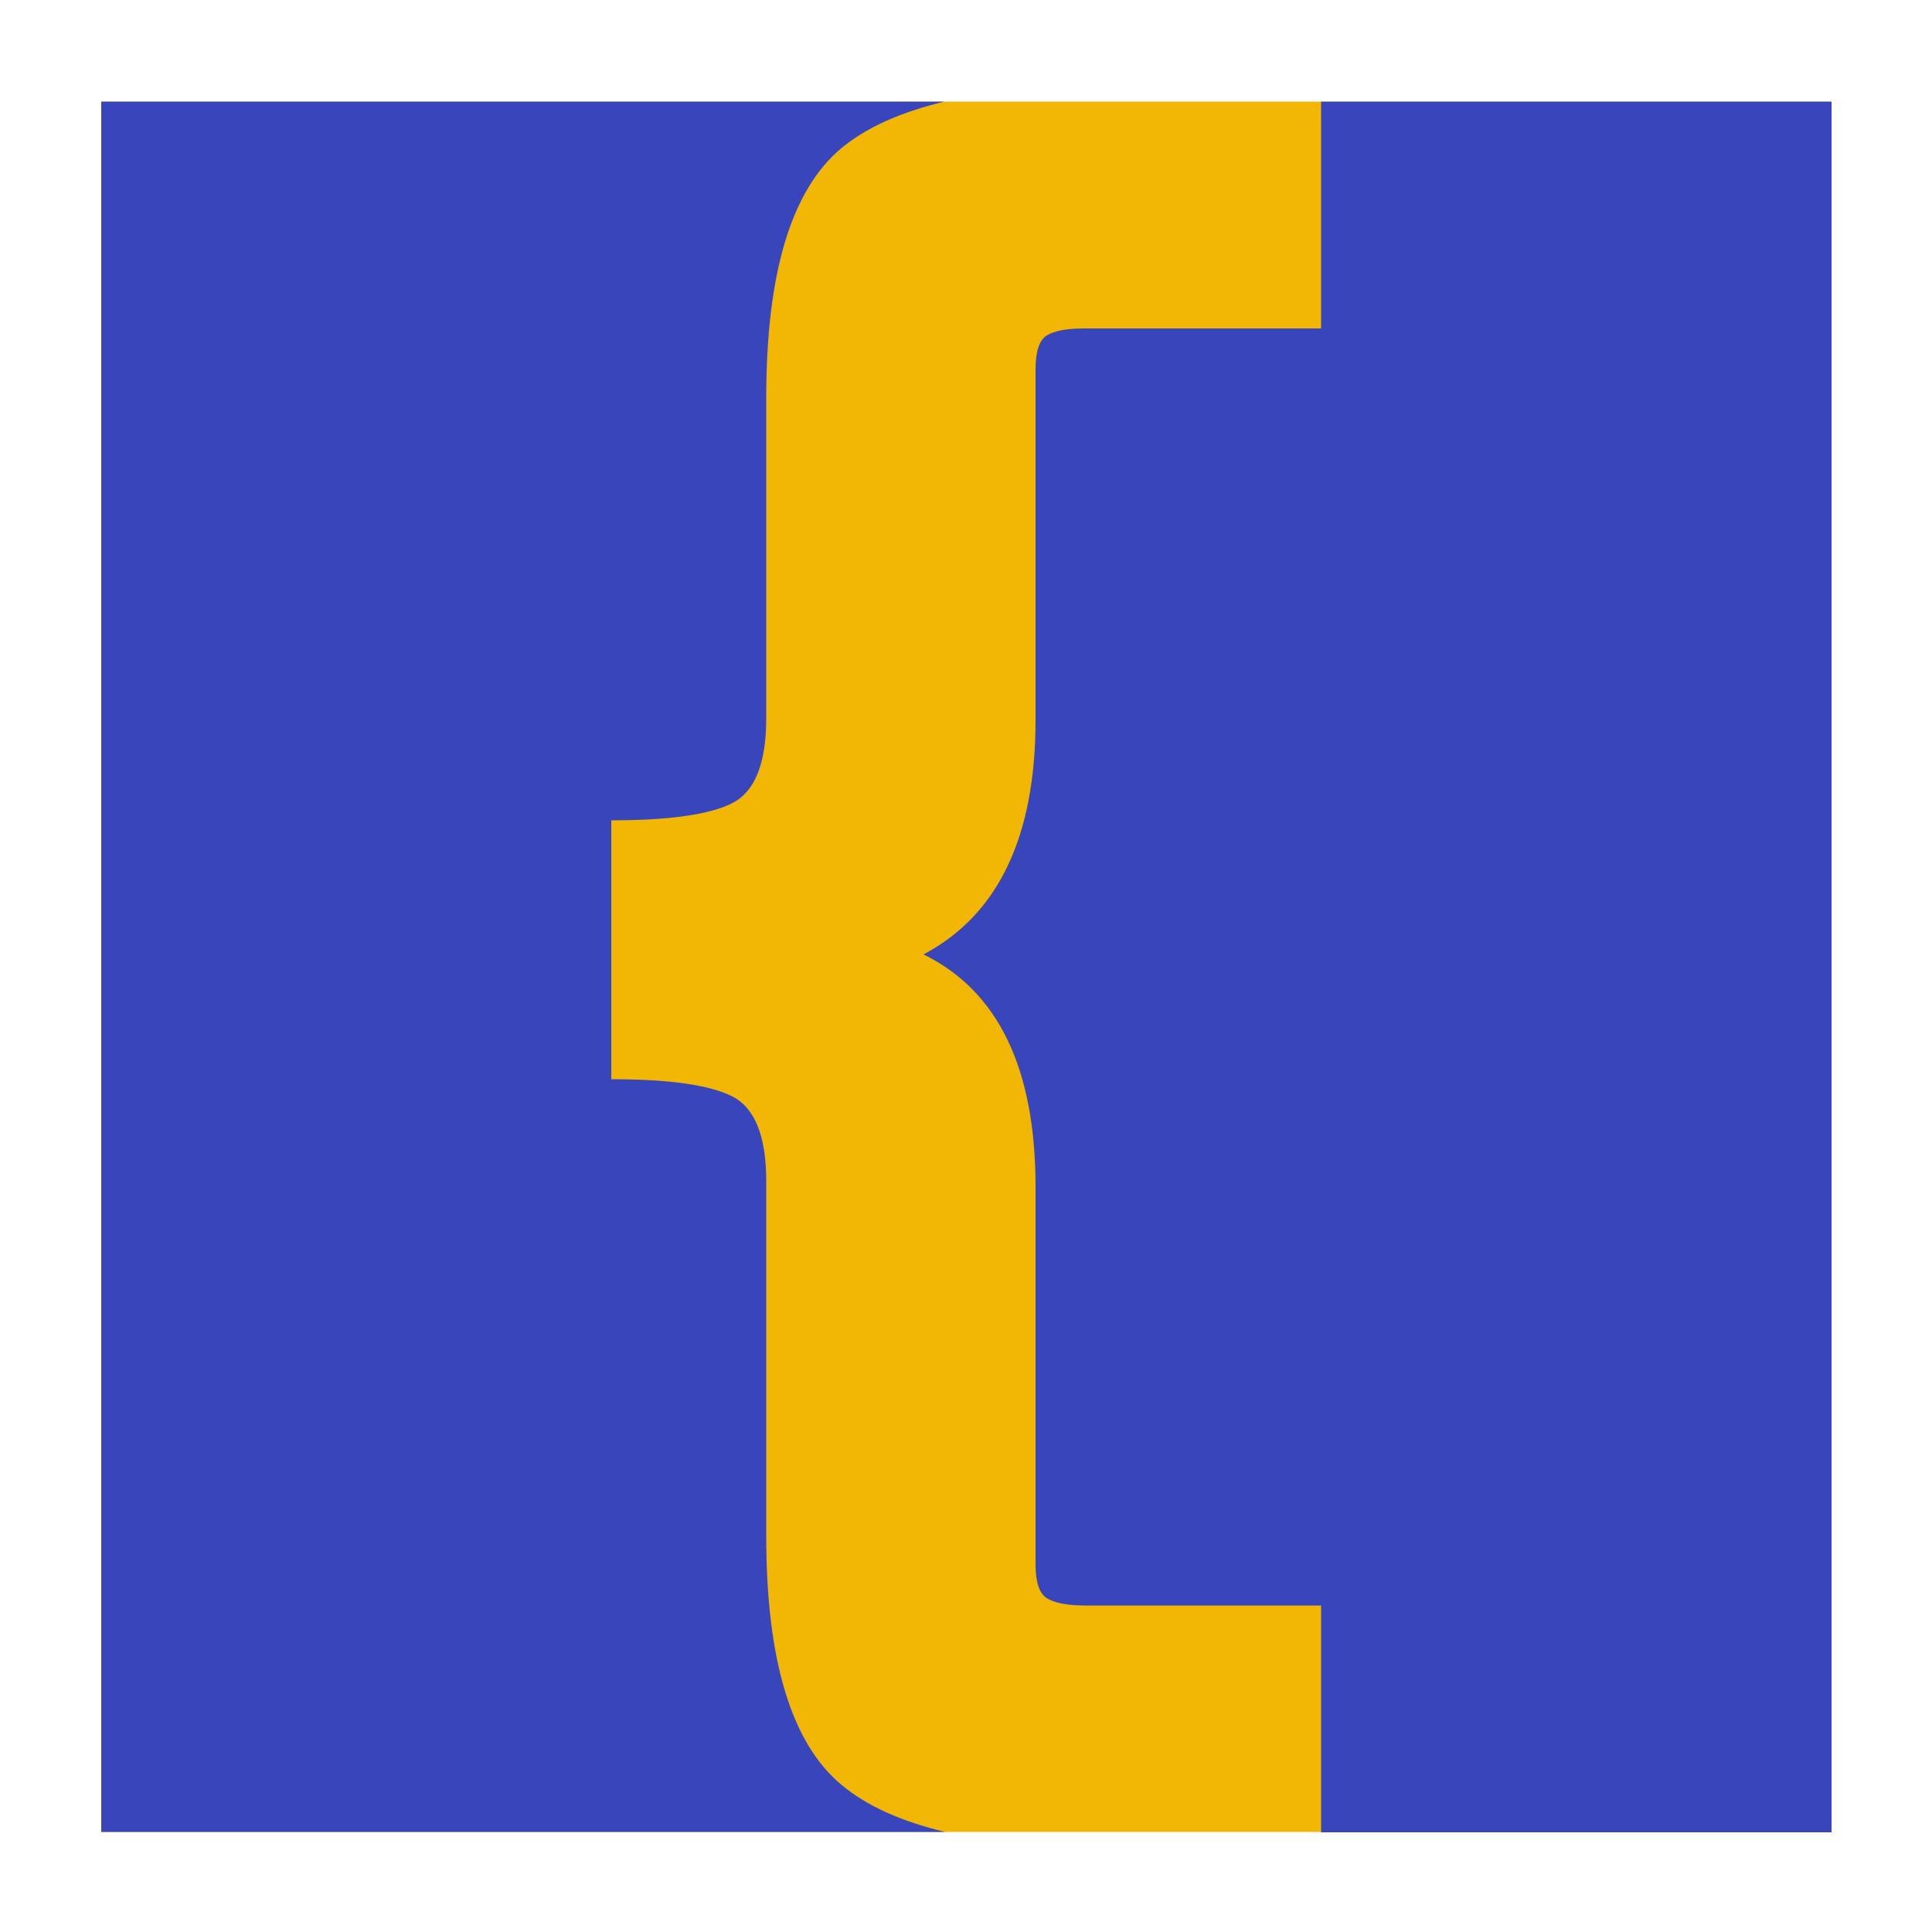 <?xml version="1.0" encoding="utf-8"?>
<!-- Generator: Adobe Illustrator 25.0.0, SVG Export Plug-In . SVG Version: 6.00 Build 0)  -->
<svg version="1.1" id="Layer_1" xmlns="http://www.w3.org/2000/svg" xmlns:xlink="http://www.w3.org/1999/xlink" x="0px" y="0px"
	 viewBox="0 0 500 500" style="enable-background:new 0 0 500 500;" xml:space="preserve">
<style type="text/css">
	.st0{fill:#F2B705;}
	.st1{fill:#3945BA;}
</style>
<rect x="26.2" y="26.3" class="st0" width="447.8" height="447.8"/>
<g>
	<g>
		<path class="st1" d="M198.3,397.5v-91.8c0-11.6-2.9-18.9-8.7-21.9c-5.8-3-16.3-4.5-31.4-4.5v-67c15.1,0,25.6-1.5,31.4-4.5
			c5.8-3,8.7-10.3,8.7-21.9v-82.9c0-32.4,6.5-53.9,19.5-64.7c6.4-5.3,15.3-9.3,26.6-12H26.2v447.8h218.4c-11.3-2.7-20.2-6.7-26.6-12
			C204.9,451.4,198.3,429.9,198.3,397.5z"/>
	</g>
	<g>
		<path class="st1" d="M474,26.3H341.9V85h-61.2c-4.6,0-7.8,0.6-9.8,1.8c-1.9,1.2-2.9,4.1-2.9,8.7v90.8c0,30.3-9.7,50.5-29,60.7
			c19.4,9.5,29,29.6,29,60.2v97.7c0,4.6,1,7.5,2.9,8.7c1.9,1.2,5.2,1.9,9.8,1.9h61.2v58.7H474V26.3z"/>
	</g>
</g>
</svg>
